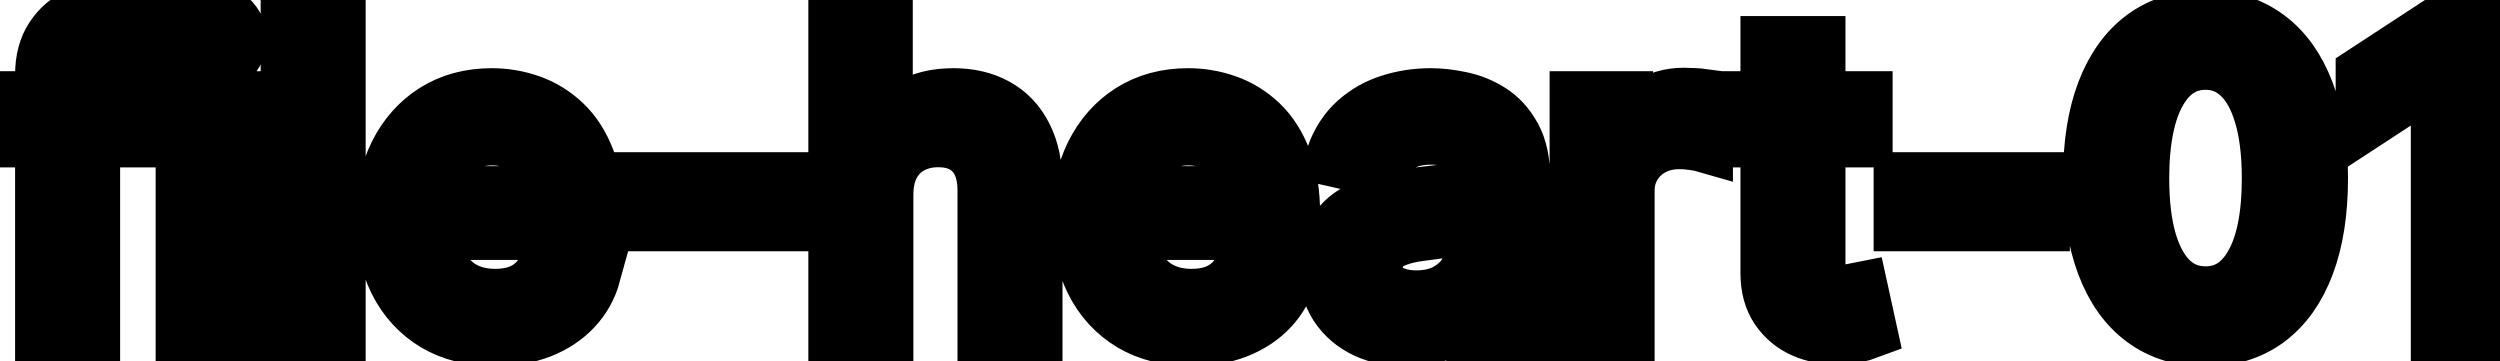 <svg viewBox="0 0 83 12" fill="none" stroke-width="2" stroke="currentColor" aria-hidden="true">
  <path d="M4.634 3.364V4.557H0.318V3.364H4.634ZM1.501 11V2.479C1.501 2.001 1.606 1.605 1.815 1.29C2.023 0.972 2.3 0.735 2.645 0.58C2.99 0.42 3.364 0.341 3.768 0.341C4.067 0.341 4.322 0.366 4.534 0.415C4.746 0.462 4.904 0.505 5.006 0.545L4.658 1.748C4.589 1.728 4.499 1.705 4.39 1.678C4.281 1.648 4.148 1.634 3.992 1.634C3.631 1.634 3.372 1.723 3.217 1.902C3.064 2.081 2.988 2.339 2.988 2.678V11H1.501ZM6.167 11V3.364H7.654V11H6.167ZM6.918 2.185C6.659 2.185 6.437 2.099 6.252 1.927C6.069 1.751 5.978 1.542 5.978 1.3C5.978 1.055 6.069 0.846 6.252 0.674C6.437 0.498 6.659 0.411 6.918 0.411C7.176 0.411 7.397 0.498 7.579 0.674C7.765 0.846 7.858 1.055 7.858 1.3C7.858 1.542 7.765 1.751 7.579 1.927C7.397 2.099 7.176 2.185 6.918 2.185ZM11.14 0.818V11H9.654V0.818H11.14ZM16.431 11.154C15.679 11.154 15.031 10.993 14.487 10.672C13.947 10.347 13.529 9.891 13.234 9.305C12.943 8.715 12.797 8.024 12.797 7.232C12.797 6.449 12.943 5.76 13.234 5.163C13.529 4.567 13.94 4.101 14.467 3.766C14.998 3.432 15.617 3.264 16.327 3.264C16.758 3.264 17.175 3.335 17.579 3.478C17.984 3.62 18.347 3.844 18.668 4.149C18.99 4.454 19.243 4.85 19.429 5.337C19.615 5.821 19.707 6.41 19.707 7.102V7.629H13.637V6.516H18.251C18.251 6.125 18.171 5.778 18.012 5.477C17.853 5.172 17.629 4.931 17.341 4.756C17.056 4.58 16.721 4.492 16.337 4.492C15.919 4.492 15.555 4.595 15.243 4.8C14.935 5.003 14.696 5.268 14.527 5.596C14.361 5.921 14.278 6.274 14.278 6.655V7.525C14.278 8.035 14.368 8.469 14.547 8.827C14.729 9.185 14.983 9.459 15.307 9.648C15.632 9.833 16.012 9.926 16.446 9.926C16.728 9.926 16.985 9.886 17.217 9.807C17.449 9.724 17.649 9.601 17.818 9.439C17.987 9.277 18.116 9.076 18.206 8.837L19.613 9.091C19.5 9.505 19.298 9.868 19.006 10.18C18.718 10.488 18.355 10.728 17.918 10.901C17.483 11.07 16.988 11.154 16.431 11.154ZM25.856 6.053V7.341H21.342V6.053H25.856ZM29.324 6.466V11H27.837V0.818H29.304V4.607H29.398C29.577 4.196 29.851 3.869 30.219 3.627C30.587 3.385 31.067 3.264 31.66 3.264C32.184 3.264 32.641 3.372 33.032 3.587C33.427 3.803 33.732 4.124 33.947 4.552C34.166 4.976 34.275 5.506 34.275 6.143V11H32.789V6.322C32.789 5.762 32.645 5.327 32.356 5.019C32.068 4.708 31.667 4.552 31.153 4.552C30.802 4.552 30.487 4.626 30.209 4.776C29.933 4.925 29.716 5.143 29.557 5.432C29.402 5.717 29.324 6.062 29.324 6.466ZM39.55 11.154C38.798 11.154 38.15 10.993 37.606 10.672C37.066 10.347 36.648 9.891 36.353 9.305C36.062 8.715 35.916 8.024 35.916 7.232C35.916 6.449 36.062 5.76 36.353 5.163C36.648 4.567 37.059 4.101 37.587 3.766C38.117 3.432 38.737 3.264 39.446 3.264C39.877 3.264 40.294 3.335 40.699 3.478C41.103 3.62 41.466 3.844 41.788 4.149C42.109 4.454 42.362 4.85 42.548 5.337C42.734 5.821 42.827 6.41 42.827 7.102V7.629H36.756V6.516H41.37C41.37 6.125 41.29 5.778 41.131 5.477C40.972 5.172 40.748 4.931 40.46 4.756C40.175 4.58 39.84 4.492 39.456 4.492C39.038 4.492 38.674 4.595 38.362 4.8C38.054 5.003 37.815 5.268 37.646 5.596C37.48 5.921 37.398 6.274 37.398 6.655V7.525C37.398 8.035 37.487 8.469 37.666 8.827C37.848 9.185 38.102 9.459 38.427 9.648C38.752 9.833 39.131 9.926 39.565 9.926C39.847 9.926 40.104 9.886 40.336 9.807C40.568 9.724 40.768 9.601 40.937 9.439C41.106 9.277 41.236 9.076 41.325 8.837L42.732 9.091C42.619 9.505 42.417 9.868 42.126 10.18C41.837 10.488 41.474 10.728 41.037 10.901C40.603 11.07 40.107 11.154 39.55 11.154ZM46.698 11.169C46.214 11.169 45.777 11.079 45.386 10.901C44.995 10.718 44.685 10.455 44.456 10.11C44.231 9.765 44.118 9.343 44.118 8.842C44.118 8.411 44.201 8.057 44.367 7.778C44.532 7.5 44.756 7.28 45.038 7.117C45.319 6.955 45.634 6.832 45.982 6.749C46.33 6.666 46.685 6.603 47.046 6.56C47.504 6.507 47.875 6.464 48.16 6.431C48.445 6.395 48.652 6.337 48.781 6.257C48.91 6.178 48.975 6.048 48.975 5.869V5.835C48.975 5.4 48.852 5.064 48.607 4.825C48.365 4.587 48.004 4.467 47.523 4.467C47.023 4.467 46.629 4.578 46.34 4.8C46.055 5.019 45.858 5.263 45.749 5.531L44.352 5.213C44.517 4.749 44.759 4.375 45.077 4.089C45.399 3.801 45.769 3.592 46.186 3.463C46.604 3.33 47.043 3.264 47.504 3.264C47.809 3.264 48.132 3.301 48.473 3.374C48.818 3.443 49.139 3.572 49.438 3.761C49.739 3.95 49.986 4.22 50.178 4.572C50.37 4.92 50.467 5.372 50.467 5.929V11H49.015V9.956H48.955C48.859 10.148 48.715 10.337 48.523 10.523C48.331 10.708 48.084 10.863 47.782 10.985C47.48 11.108 47.119 11.169 46.698 11.169ZM47.021 9.976C47.432 9.976 47.784 9.895 48.075 9.732C48.37 9.57 48.594 9.358 48.746 9.096C48.902 8.831 48.98 8.547 48.98 8.246V7.261C48.927 7.314 48.824 7.364 48.672 7.411C48.523 7.454 48.352 7.492 48.16 7.525C47.968 7.555 47.78 7.583 47.598 7.609C47.416 7.633 47.263 7.652 47.141 7.669C46.852 7.705 46.589 7.767 46.35 7.853C46.115 7.939 45.926 8.063 45.783 8.226C45.644 8.385 45.575 8.597 45.575 8.862C45.575 9.23 45.711 9.509 45.982 9.697C46.254 9.883 46.6 9.976 47.021 9.976ZM52.447 11V3.364H53.883V4.577H53.963C54.102 4.166 54.347 3.843 54.699 3.607C55.053 3.369 55.454 3.249 55.902 3.249C55.995 3.249 56.104 3.253 56.23 3.259C56.359 3.266 56.46 3.274 56.533 3.284V4.706C56.474 4.689 56.367 4.671 56.215 4.651C56.063 4.628 55.91 4.616 55.758 4.616C55.406 4.616 55.093 4.691 54.818 4.84C54.546 4.986 54.331 5.19 54.172 5.452C54.013 5.71 53.933 6.005 53.933 6.337V11H52.447ZM61.835 3.364V4.557H57.664V3.364H61.835ZM58.783 1.534H60.269V8.758C60.269 9.046 60.312 9.263 60.399 9.409C60.485 9.552 60.596 9.649 60.732 9.702C60.871 9.752 61.022 9.777 61.184 9.777C61.303 9.777 61.408 9.769 61.497 9.752C61.587 9.736 61.656 9.722 61.706 9.712L61.975 10.94C61.888 10.973 61.766 11.007 61.607 11.04C61.448 11.076 61.249 11.096 61.01 11.099C60.619 11.106 60.254 11.037 59.916 10.891C59.578 10.745 59.305 10.519 59.096 10.214C58.887 9.91 58.783 9.527 58.783 9.066V1.534ZM67.719 6.053V7.341H63.205V6.053H67.719ZM73.225 11.169C72.44 11.166 71.769 10.959 71.212 10.548C70.655 10.137 70.229 9.538 69.934 8.753C69.639 7.967 69.492 7.021 69.492 5.914C69.492 4.81 69.639 3.867 69.934 3.085C70.232 2.303 70.66 1.706 71.217 1.295C71.777 0.884 72.446 0.679 73.225 0.679C74.004 0.679 74.672 0.886 75.229 1.3C75.786 1.711 76.212 2.308 76.507 3.09C76.805 3.869 76.954 4.81 76.954 5.914C76.954 7.024 76.806 7.972 76.511 8.758C76.217 9.54 75.791 10.138 75.234 10.553C74.677 10.963 74.007 11.169 73.225 11.169ZM73.225 9.842C73.915 9.842 74.453 9.505 74.841 8.832C75.232 8.16 75.428 7.187 75.428 5.914C75.428 5.069 75.338 4.355 75.159 3.771C74.984 3.185 74.73 2.741 74.399 2.439C74.07 2.134 73.679 1.982 73.225 1.982C72.539 1.982 72.001 2.32 71.61 2.996C71.219 3.672 71.021 4.645 71.018 5.914C71.018 6.763 71.106 7.48 71.281 8.067C71.46 8.65 71.714 9.093 72.042 9.394C72.37 9.692 72.765 9.842 73.225 9.842ZM82.581 0.818V11H81.039V2.359H80.98L78.544 3.95V2.479L81.084 0.818H82.581Z" fill="black"/>
</svg>
